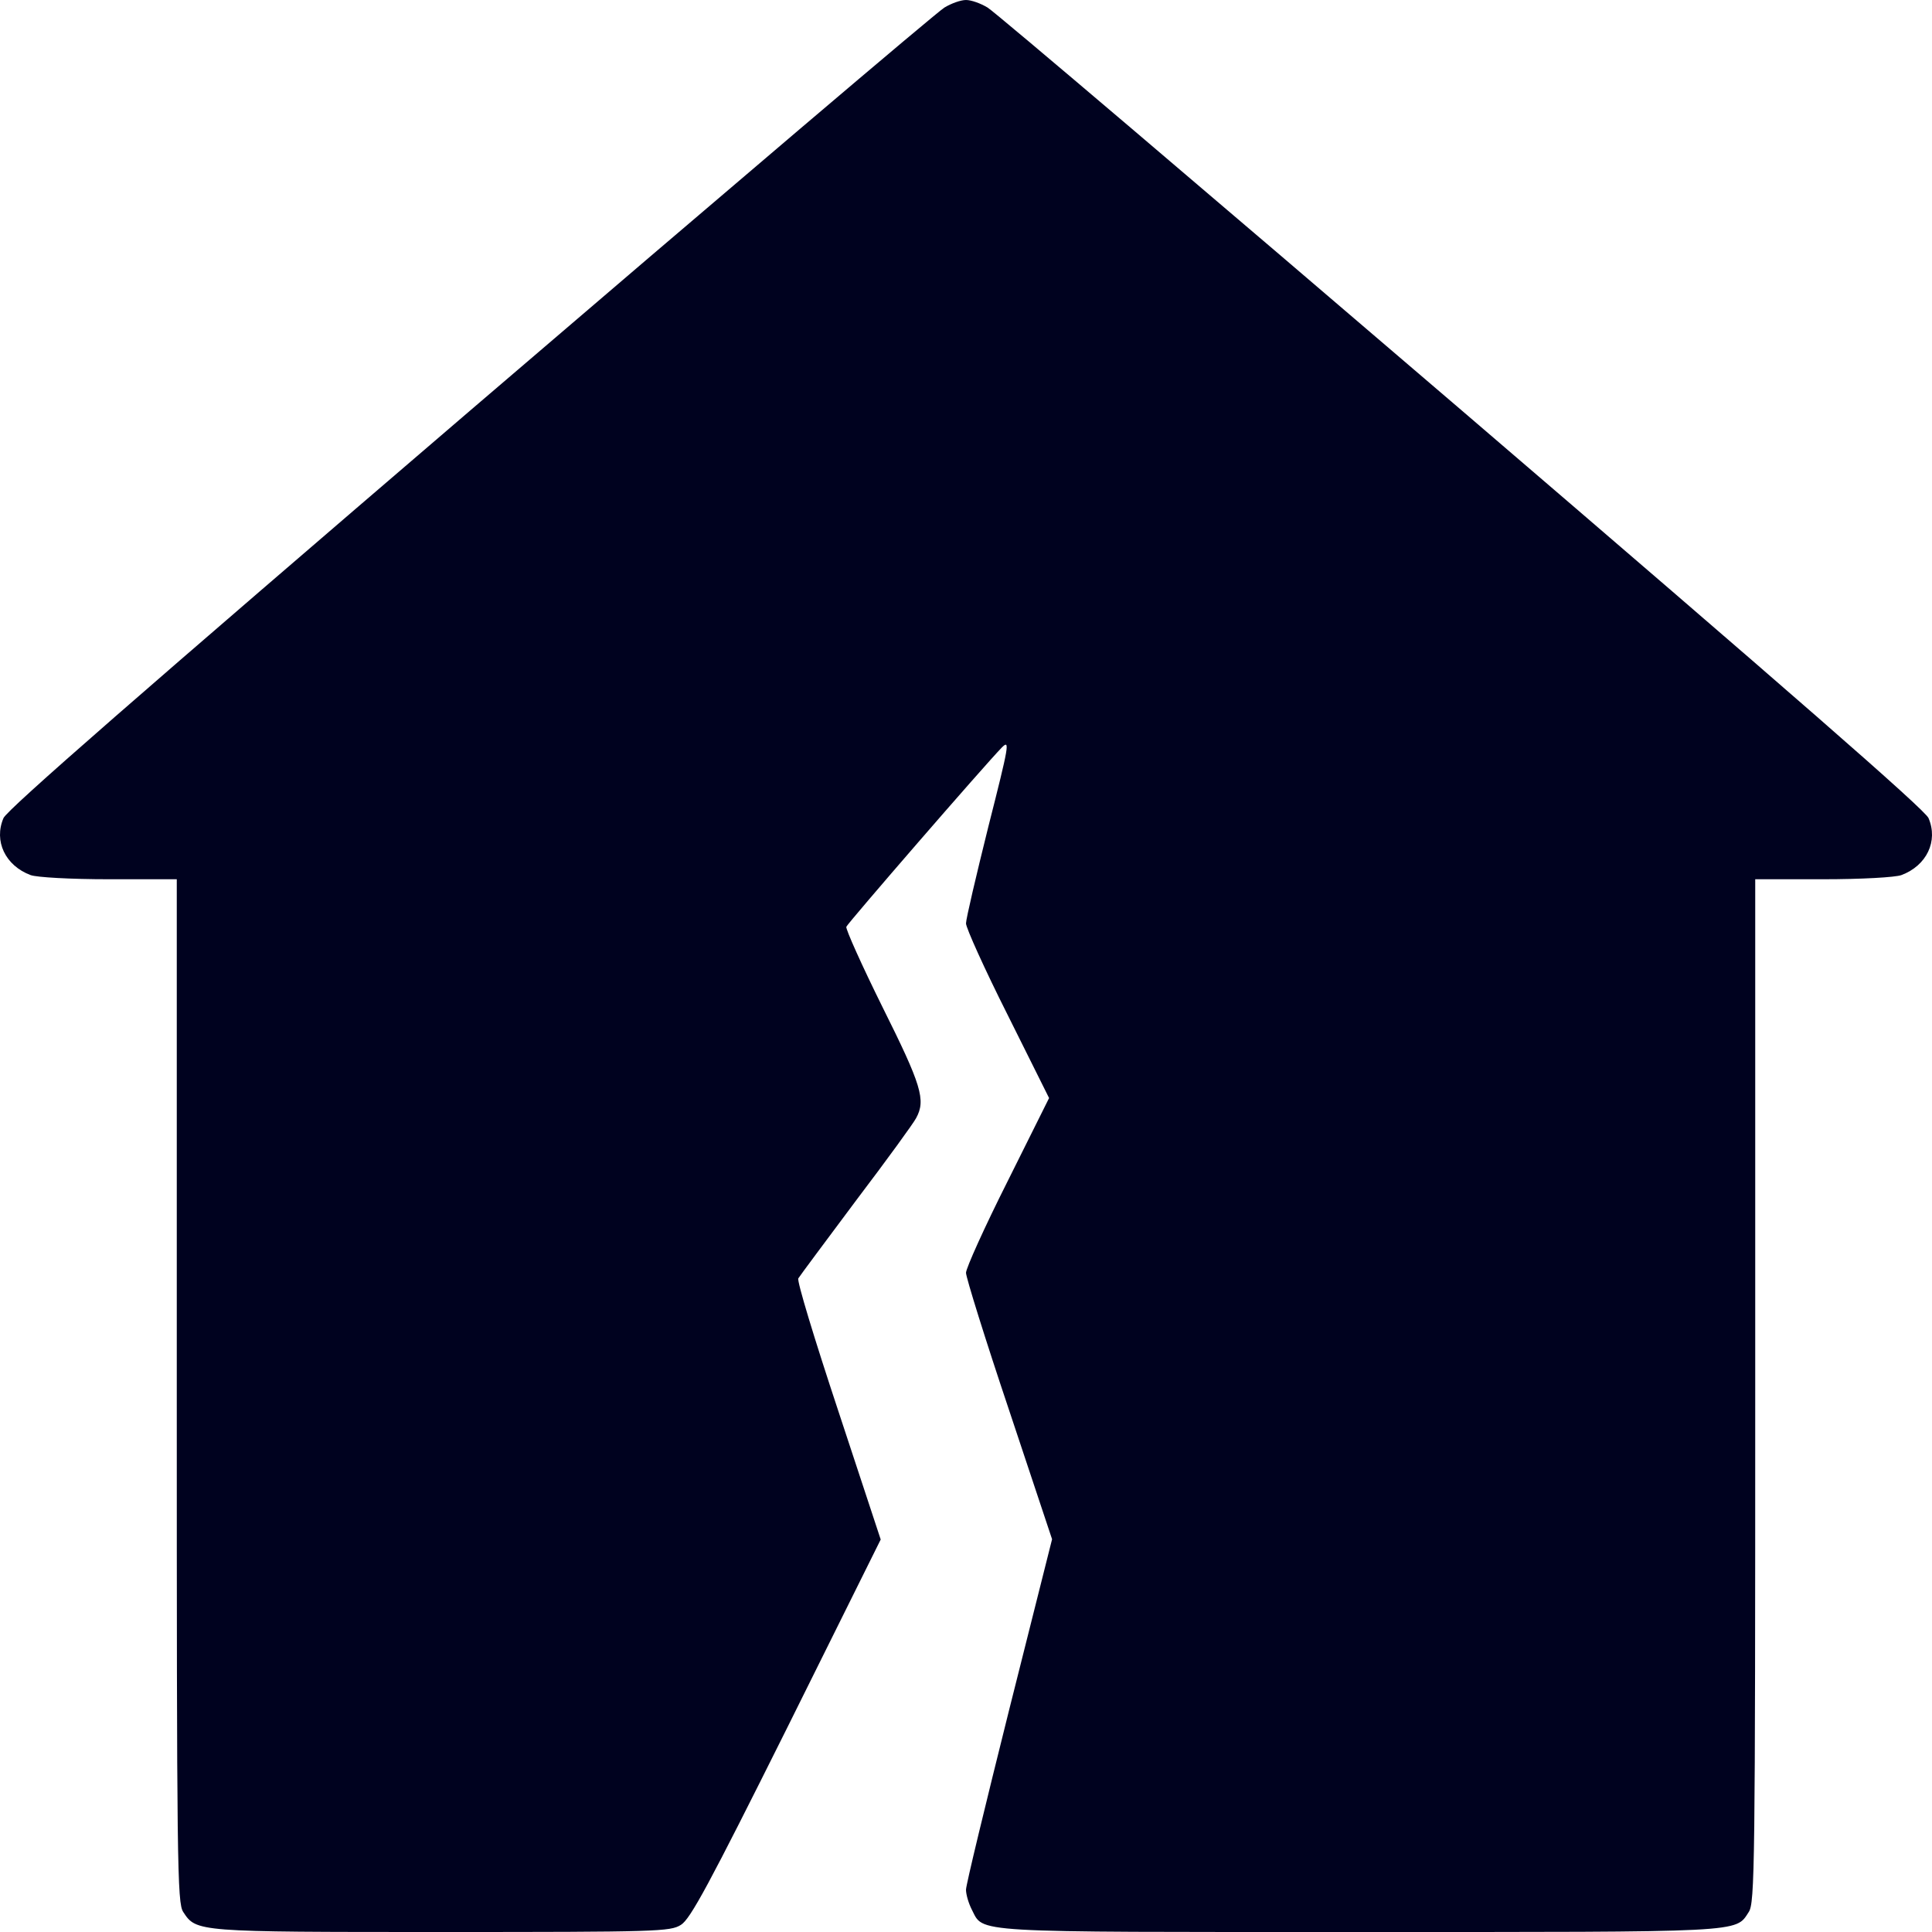 <?xml version="1.0" encoding="UTF-8"?>
<svg width="20px" height="20px" viewBox="0 0 20 20" version="1.1" xmlns="http://www.w3.org/2000/svg" xmlns:xlink="http://www.w3.org/1999/xlink">
    <title>earthquake</title>
    <g id="Page-1" stroke="none" stroke-width="1" fill="none" fill-rule="evenodd">
        <g id="KWG---Results-&amp;-Filters---Place" transform="translate(-1028, -590)" fill="#00021F" fill-rule="nonzero">
            <g id="Group-10" transform="translate(861, 473)">
                <g id="Group-7" transform="translate(0, 116)">
                    <g id="Group-26" transform="translate(167, 1)">
                        <g id="Group" transform="translate(10, 10) scale(-1, 1) rotate(-180) translate(-10, -10) ">
                            <path d="M9.777,19.922 C9.707,19.883 7.498,18.004 4.867,15.75 C1.478,12.844 0.071,11.617 0.036,11.531 C-0.066,11.293 0.055,11.039 0.317,10.941 C0.38,10.918 0.728,10.898 1.13,10.898 L1.83,10.898 L1.83,5.606 C1.83,0.68 1.834,0.301 1.897,0.207 C2.033,0 2.029,0 4.574,0 C6.802,0 6.939,0.004 7.049,0.074 C7.146,0.133 7.342,0.496 8.143,2.102 L9.117,4.063 L8.679,5.391 C8.429,6.145 8.249,6.738 8.264,6.766 C8.28,6.793 8.554,7.16 8.866,7.578 C9.183,7.996 9.461,8.379 9.484,8.426 C9.586,8.613 9.539,8.766 9.136,9.574 C8.921,10.008 8.753,10.383 8.761,10.406 C8.78,10.449 10.184,12.07 10.371,12.262 C10.457,12.348 10.446,12.289 10.231,11.441 C10.106,10.938 10,10.488 10,10.441 C10,10.395 10.192,9.969 10.43,9.496 L10.86,8.633 L10.43,7.77 C10.192,7.297 10,6.871 10,6.824 C10,6.777 10.199,6.137 10.446,5.402 L10.891,4.066 L10.446,2.297 C10.203,1.324 10,0.488 10,0.438 C10,0.387 10.027,0.297 10.059,0.234 C10.188,-0.012 9.984,0 14.065,0 C18.084,0 17.963,-0.008 18.103,0.207 C18.166,0.301 18.17,0.68 18.17,5.606 L18.17,10.898 L18.87,10.898 C19.272,10.898 19.62,10.918 19.683,10.941 C19.945,11.039 20.066,11.293 19.964,11.531 C19.929,11.617 18.522,12.844 15.133,15.75 C12.502,18.004 10.293,19.883 10.223,19.922 C10.152,19.965 10.055,20 10,20 C9.945,20 9.848,19.965 9.777,19.922 Z" id="Path"></path>
                        </g>
                    </g>
                </g>
            </g>
        </g>
    </g>
</svg>